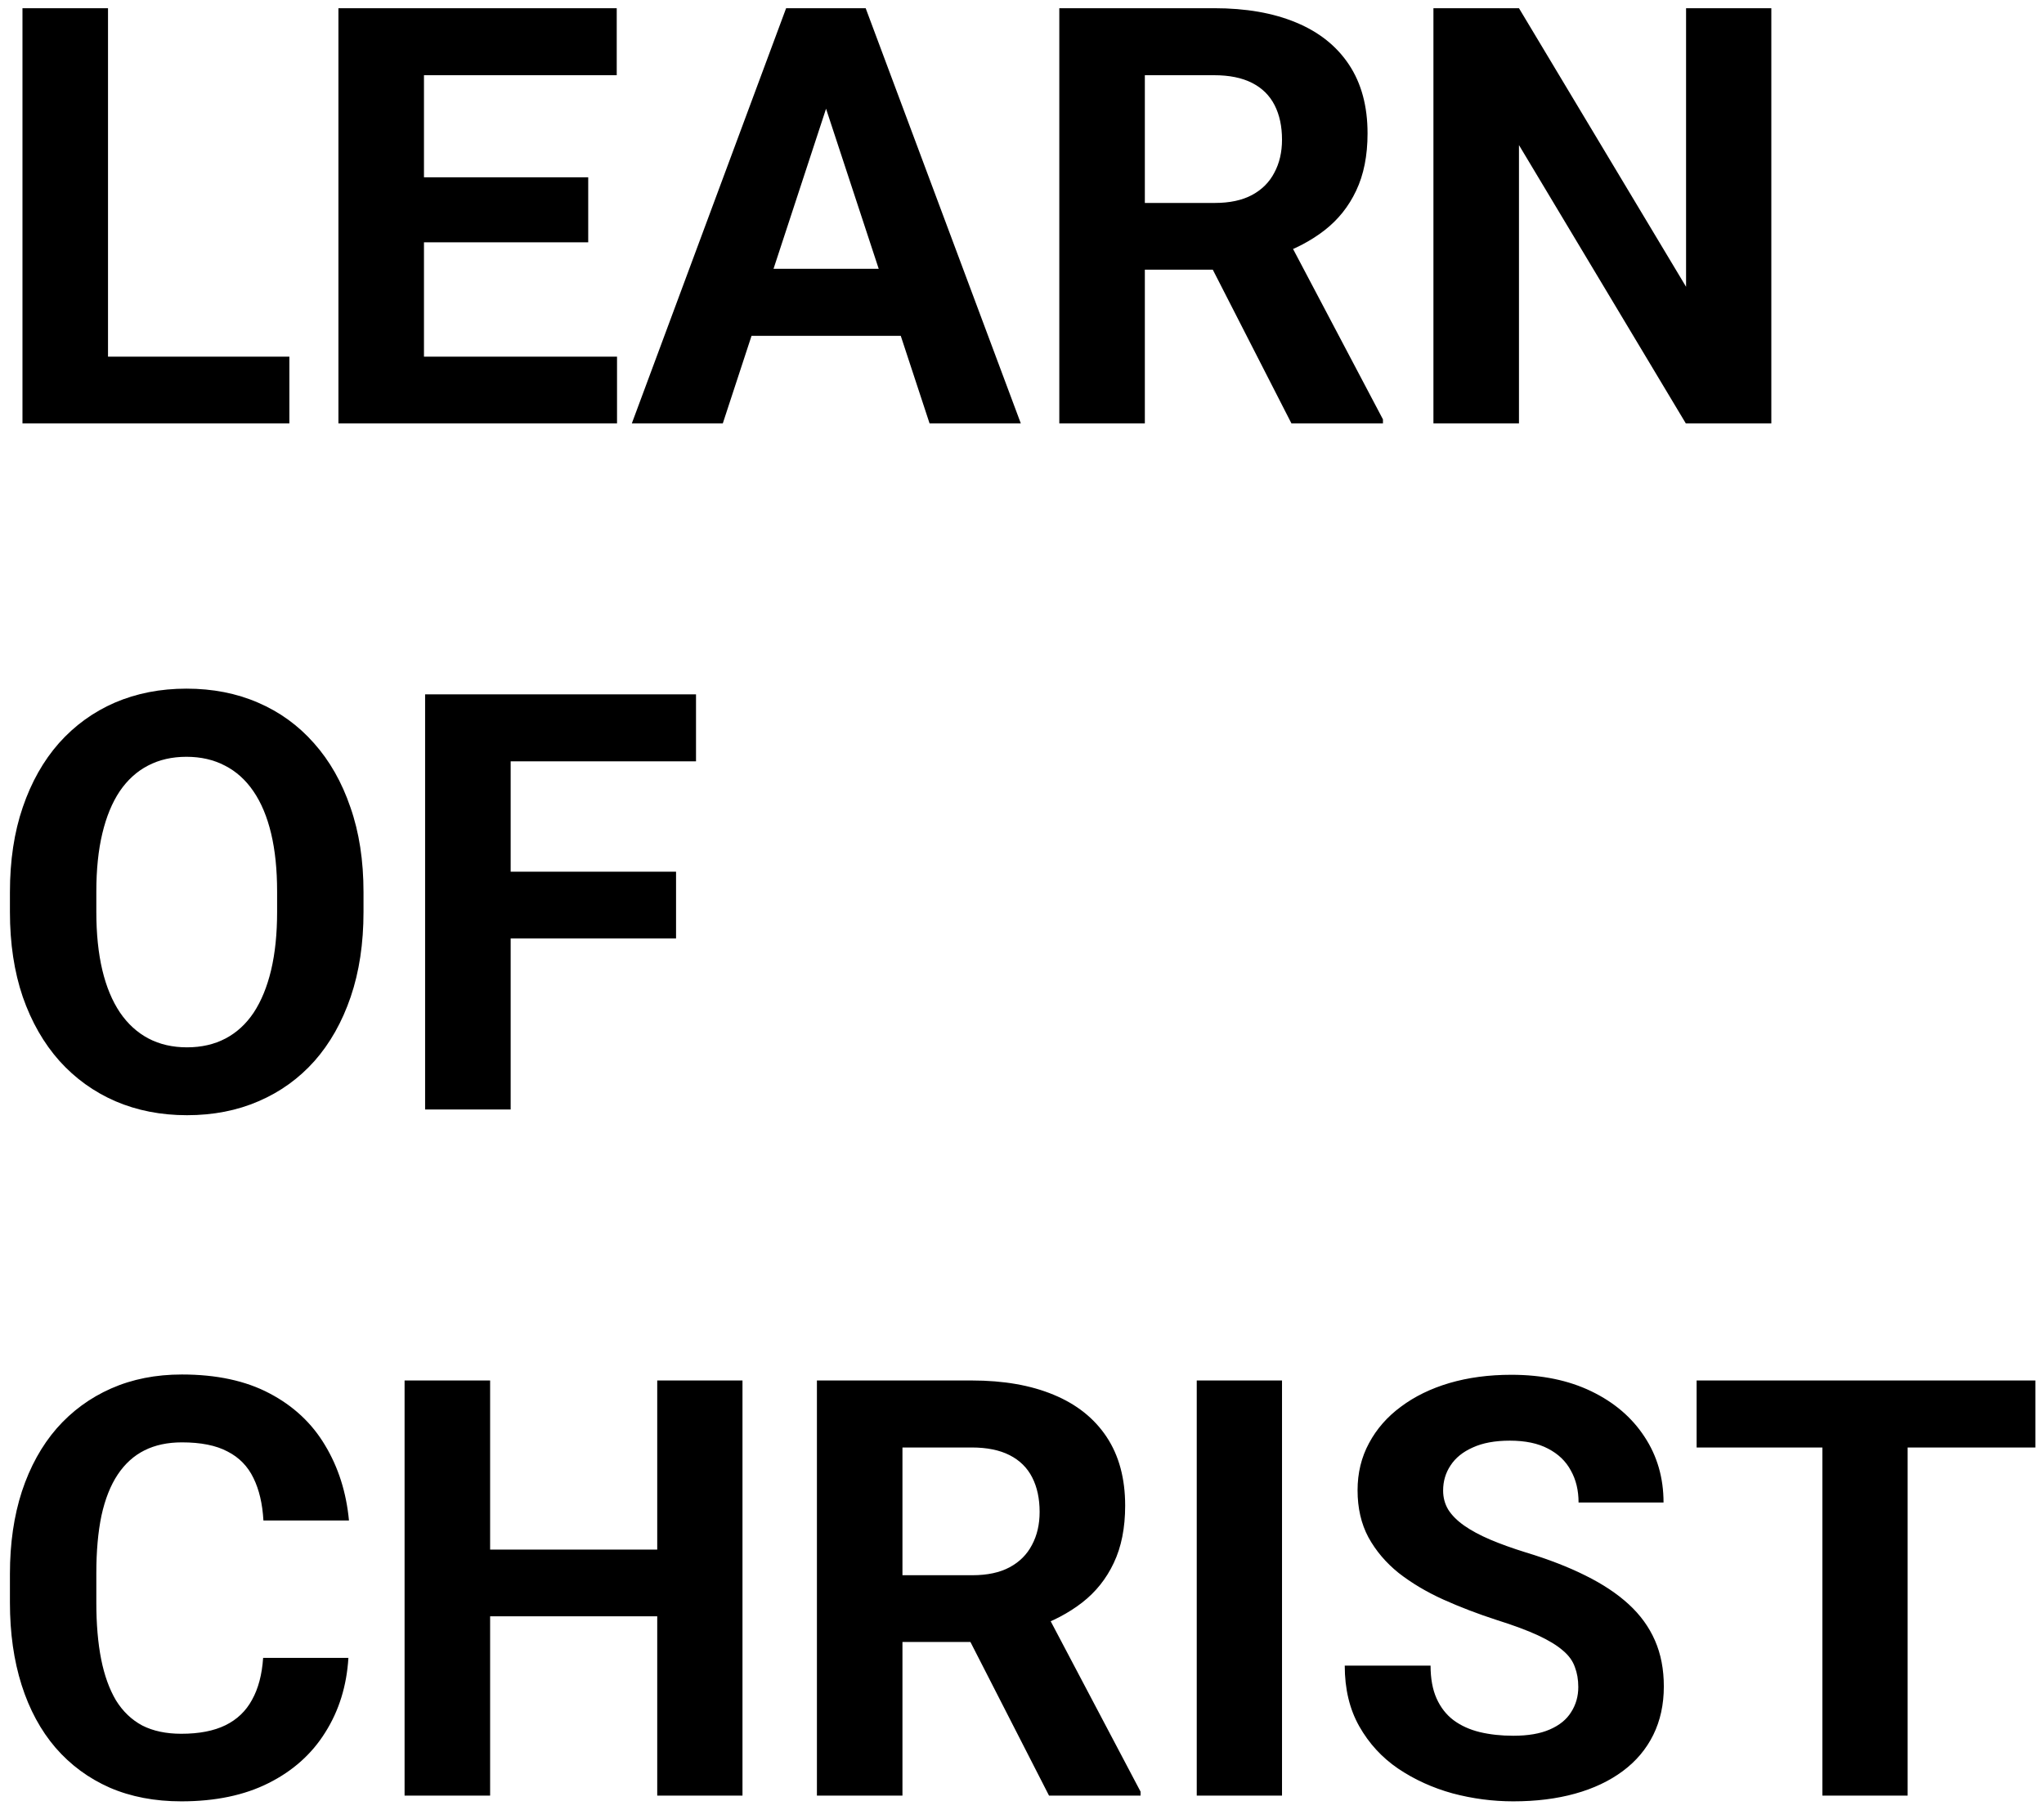 <svg width="140" height="124" viewBox="0 0 140 124" fill="none" xmlns="http://www.w3.org/2000/svg">
<path d="M19.82 24.43V29H5.504V24.43H19.82ZM7.398 0.562V29H1.539V0.562H7.398ZM42.262 24.43V29H27.125V24.43H42.262ZM29.039 0.562V29H23.18V0.562H29.039ZM40.289 12.145V16.598H27.125V12.145H40.289ZM42.242 0.562V5.152H27.125V0.562H42.242ZM57.242 5.426L49.508 29H43.277L53.844 0.562H57.809L57.242 5.426ZM63.668 29L55.914 5.426L55.289 0.562H59.293L69.918 29H63.668ZM63.316 18.414V23.004H48.297V18.414H63.316ZM72.555 0.562H83.16C85.335 0.562 87.203 0.888 88.766 1.539C90.341 2.19 91.552 3.154 92.398 4.43C93.245 5.706 93.668 7.275 93.668 9.137C93.668 10.66 93.408 11.969 92.887 13.062C92.379 14.143 91.656 15.048 90.719 15.777C89.794 16.494 88.707 17.066 87.457 17.496L85.602 18.473H76.383L76.344 13.902H83.199C84.228 13.902 85.081 13.72 85.758 13.355C86.435 12.991 86.943 12.483 87.281 11.832C87.633 11.181 87.809 10.426 87.809 9.566C87.809 8.655 87.639 7.867 87.301 7.203C86.962 6.539 86.448 6.031 85.758 5.68C85.068 5.328 84.202 5.152 83.16 5.152H78.414V29H72.555V0.562ZM88.453 29L81.969 16.324L88.16 16.285L94.723 28.727V29H88.453ZM121.324 0.562V29H115.465L104.039 9.938V29H98.18V0.562H104.039L115.484 19.645V0.562H121.324ZM24.898 61.117V62.465C24.898 64.626 24.605 66.566 24.02 68.285C23.434 70.004 22.607 71.469 21.539 72.68C20.471 73.878 19.195 74.796 17.711 75.434C16.24 76.072 14.605 76.391 12.809 76.391C11.025 76.391 9.391 76.072 7.906 75.434C6.435 74.796 5.159 73.878 4.078 72.68C2.997 71.469 2.158 70.004 1.559 68.285C0.973 66.566 0.68 64.626 0.68 62.465V61.117C0.68 58.943 0.973 57.003 1.559 55.297C2.145 53.578 2.971 52.113 4.039 50.902C5.12 49.691 6.396 48.767 7.867 48.129C9.352 47.491 10.986 47.172 12.77 47.172C14.566 47.172 16.201 47.491 17.672 48.129C19.156 48.767 20.432 49.691 21.5 50.902C22.581 52.113 23.414 53.578 24 55.297C24.599 57.003 24.898 58.943 24.898 61.117ZM18.98 62.465V61.078C18.98 59.568 18.844 58.24 18.57 57.094C18.297 55.948 17.893 54.984 17.359 54.203C16.826 53.422 16.174 52.836 15.406 52.445C14.638 52.042 13.759 51.84 12.77 51.84C11.78 51.84 10.901 52.042 10.133 52.445C9.378 52.836 8.733 53.422 8.199 54.203C7.678 54.984 7.281 55.948 7.008 57.094C6.734 58.24 6.598 59.568 6.598 61.078V62.465C6.598 63.962 6.734 65.29 7.008 66.449C7.281 67.595 7.685 68.565 8.219 69.359C8.753 70.141 9.404 70.733 10.172 71.137C10.94 71.54 11.819 71.742 12.809 71.742C13.798 71.742 14.677 71.54 15.445 71.137C16.213 70.733 16.858 70.141 17.379 69.359C17.9 68.565 18.297 67.595 18.57 66.449C18.844 65.29 18.98 63.962 18.98 62.465ZM34.977 47.562V76H29.117V47.562H34.977ZM46.305 59.711V64.281H33.375V59.711H46.305ZM47.672 47.562V52.152H33.375V47.562H47.672ZM18.023 113.566H23.863C23.746 115.48 23.219 117.18 22.281 118.664C21.357 120.148 20.061 121.307 18.395 122.141C16.741 122.974 14.749 123.391 12.418 123.391C10.595 123.391 8.961 123.078 7.516 122.453C6.07 121.815 4.833 120.904 3.805 119.719C2.789 118.534 2.014 117.102 1.48 115.422C0.947 113.742 0.68 111.861 0.68 109.777V107.805C0.68 105.721 0.953 103.84 1.5 102.16C2.06 100.467 2.854 99.029 3.883 97.844C4.924 96.659 6.168 95.747 7.613 95.109C9.059 94.471 10.673 94.152 12.457 94.152C14.827 94.152 16.826 94.582 18.453 95.441C20.094 96.301 21.363 97.486 22.262 98.996C23.173 100.507 23.72 102.225 23.902 104.152H18.043C17.978 103.007 17.75 102.036 17.359 101.242C16.969 100.435 16.376 99.829 15.582 99.426C14.801 99.009 13.759 98.801 12.457 98.801C11.48 98.801 10.628 98.983 9.898 99.348C9.169 99.712 8.557 100.266 8.062 101.008C7.568 101.75 7.197 102.688 6.949 103.82C6.715 104.94 6.598 106.255 6.598 107.766V109.777C6.598 111.249 6.708 112.544 6.93 113.664C7.151 114.771 7.49 115.708 7.945 116.477C8.414 117.232 9.013 117.805 9.742 118.195C10.484 118.573 11.376 118.762 12.418 118.762C13.642 118.762 14.651 118.566 15.445 118.176C16.24 117.785 16.845 117.206 17.262 116.438C17.691 115.669 17.945 114.712 18.023 113.566ZM46.676 106.145V110.715H31.832V106.145H46.676ZM33.57 94.562V123H27.711V94.562H33.57ZM50.855 94.562V123H45.016V94.562H50.855ZM55.953 94.562H66.559C68.733 94.562 70.602 94.888 72.164 95.539C73.74 96.19 74.951 97.154 75.797 98.43C76.643 99.706 77.066 101.275 77.066 103.137C77.066 104.66 76.806 105.969 76.285 107.062C75.777 108.143 75.055 109.048 74.117 109.777C73.193 110.493 72.106 111.066 70.856 111.496L69 112.473H59.781L59.742 107.902H66.598C67.626 107.902 68.479 107.72 69.156 107.355C69.833 106.991 70.341 106.483 70.68 105.832C71.031 105.181 71.207 104.426 71.207 103.566C71.207 102.655 71.038 101.867 70.699 101.203C70.361 100.539 69.846 100.031 69.156 99.68C68.466 99.328 67.6 99.152 66.559 99.152H61.812V123H55.953V94.562ZM71.852 123L65.367 110.324L71.559 110.285L78.121 122.727V123H71.852ZM87.809 94.562V123H81.969V94.562H87.809ZM108.102 115.559C108.102 115.051 108.023 114.595 107.867 114.191C107.724 113.775 107.451 113.397 107.047 113.059C106.643 112.707 106.077 112.362 105.348 112.023C104.618 111.685 103.674 111.333 102.516 110.969C101.227 110.552 100.003 110.083 98.844 109.562C97.698 109.042 96.682 108.436 95.797 107.746C94.924 107.043 94.234 106.229 93.727 105.305C93.232 104.38 92.984 103.306 92.984 102.082C92.984 100.897 93.245 99.823 93.766 98.859C94.287 97.883 95.016 97.049 95.953 96.359C96.891 95.656 97.997 95.116 99.273 94.738C100.562 94.361 101.975 94.172 103.512 94.172C105.608 94.172 107.438 94.549 109 95.305C110.562 96.06 111.773 97.095 112.633 98.41C113.505 99.725 113.941 101.229 113.941 102.922H108.121C108.121 102.089 107.945 101.359 107.594 100.734C107.255 100.096 106.734 99.595 106.031 99.231C105.341 98.866 104.469 98.684 103.414 98.684C102.398 98.684 101.552 98.84 100.875 99.152C100.198 99.452 99.69 99.862 99.352 100.383C99.013 100.891 98.844 101.464 98.844 102.102C98.844 102.583 98.961 103.02 99.195 103.41C99.443 103.801 99.807 104.165 100.289 104.504C100.771 104.842 101.363 105.161 102.066 105.461C102.77 105.76 103.583 106.053 104.508 106.34C106.057 106.809 107.418 107.336 108.59 107.922C109.775 108.508 110.764 109.165 111.559 109.895C112.353 110.624 112.952 111.451 113.355 112.375C113.759 113.299 113.961 114.348 113.961 115.52C113.961 116.757 113.72 117.863 113.238 118.84C112.757 119.816 112.06 120.643 111.148 121.32C110.237 121.997 109.15 122.512 107.887 122.863C106.624 123.215 105.211 123.391 103.648 123.391C102.242 123.391 100.855 123.208 99.488 122.844C98.121 122.466 96.878 121.9 95.758 121.145C94.651 120.389 93.766 119.426 93.102 118.254C92.438 117.082 92.106 115.695 92.106 114.094H97.984C97.984 114.979 98.121 115.728 98.394 116.34C98.668 116.952 99.052 117.447 99.547 117.824C100.055 118.202 100.654 118.475 101.344 118.645C102.047 118.814 102.815 118.898 103.648 118.898C104.664 118.898 105.497 118.755 106.148 118.469C106.812 118.182 107.301 117.785 107.613 117.277C107.939 116.77 108.102 116.197 108.102 115.559ZM130.66 94.562V123H124.82V94.562H130.66ZM139.41 94.562V99.152H116.207V94.562H139.41Z" fill="black"/>
</svg>
